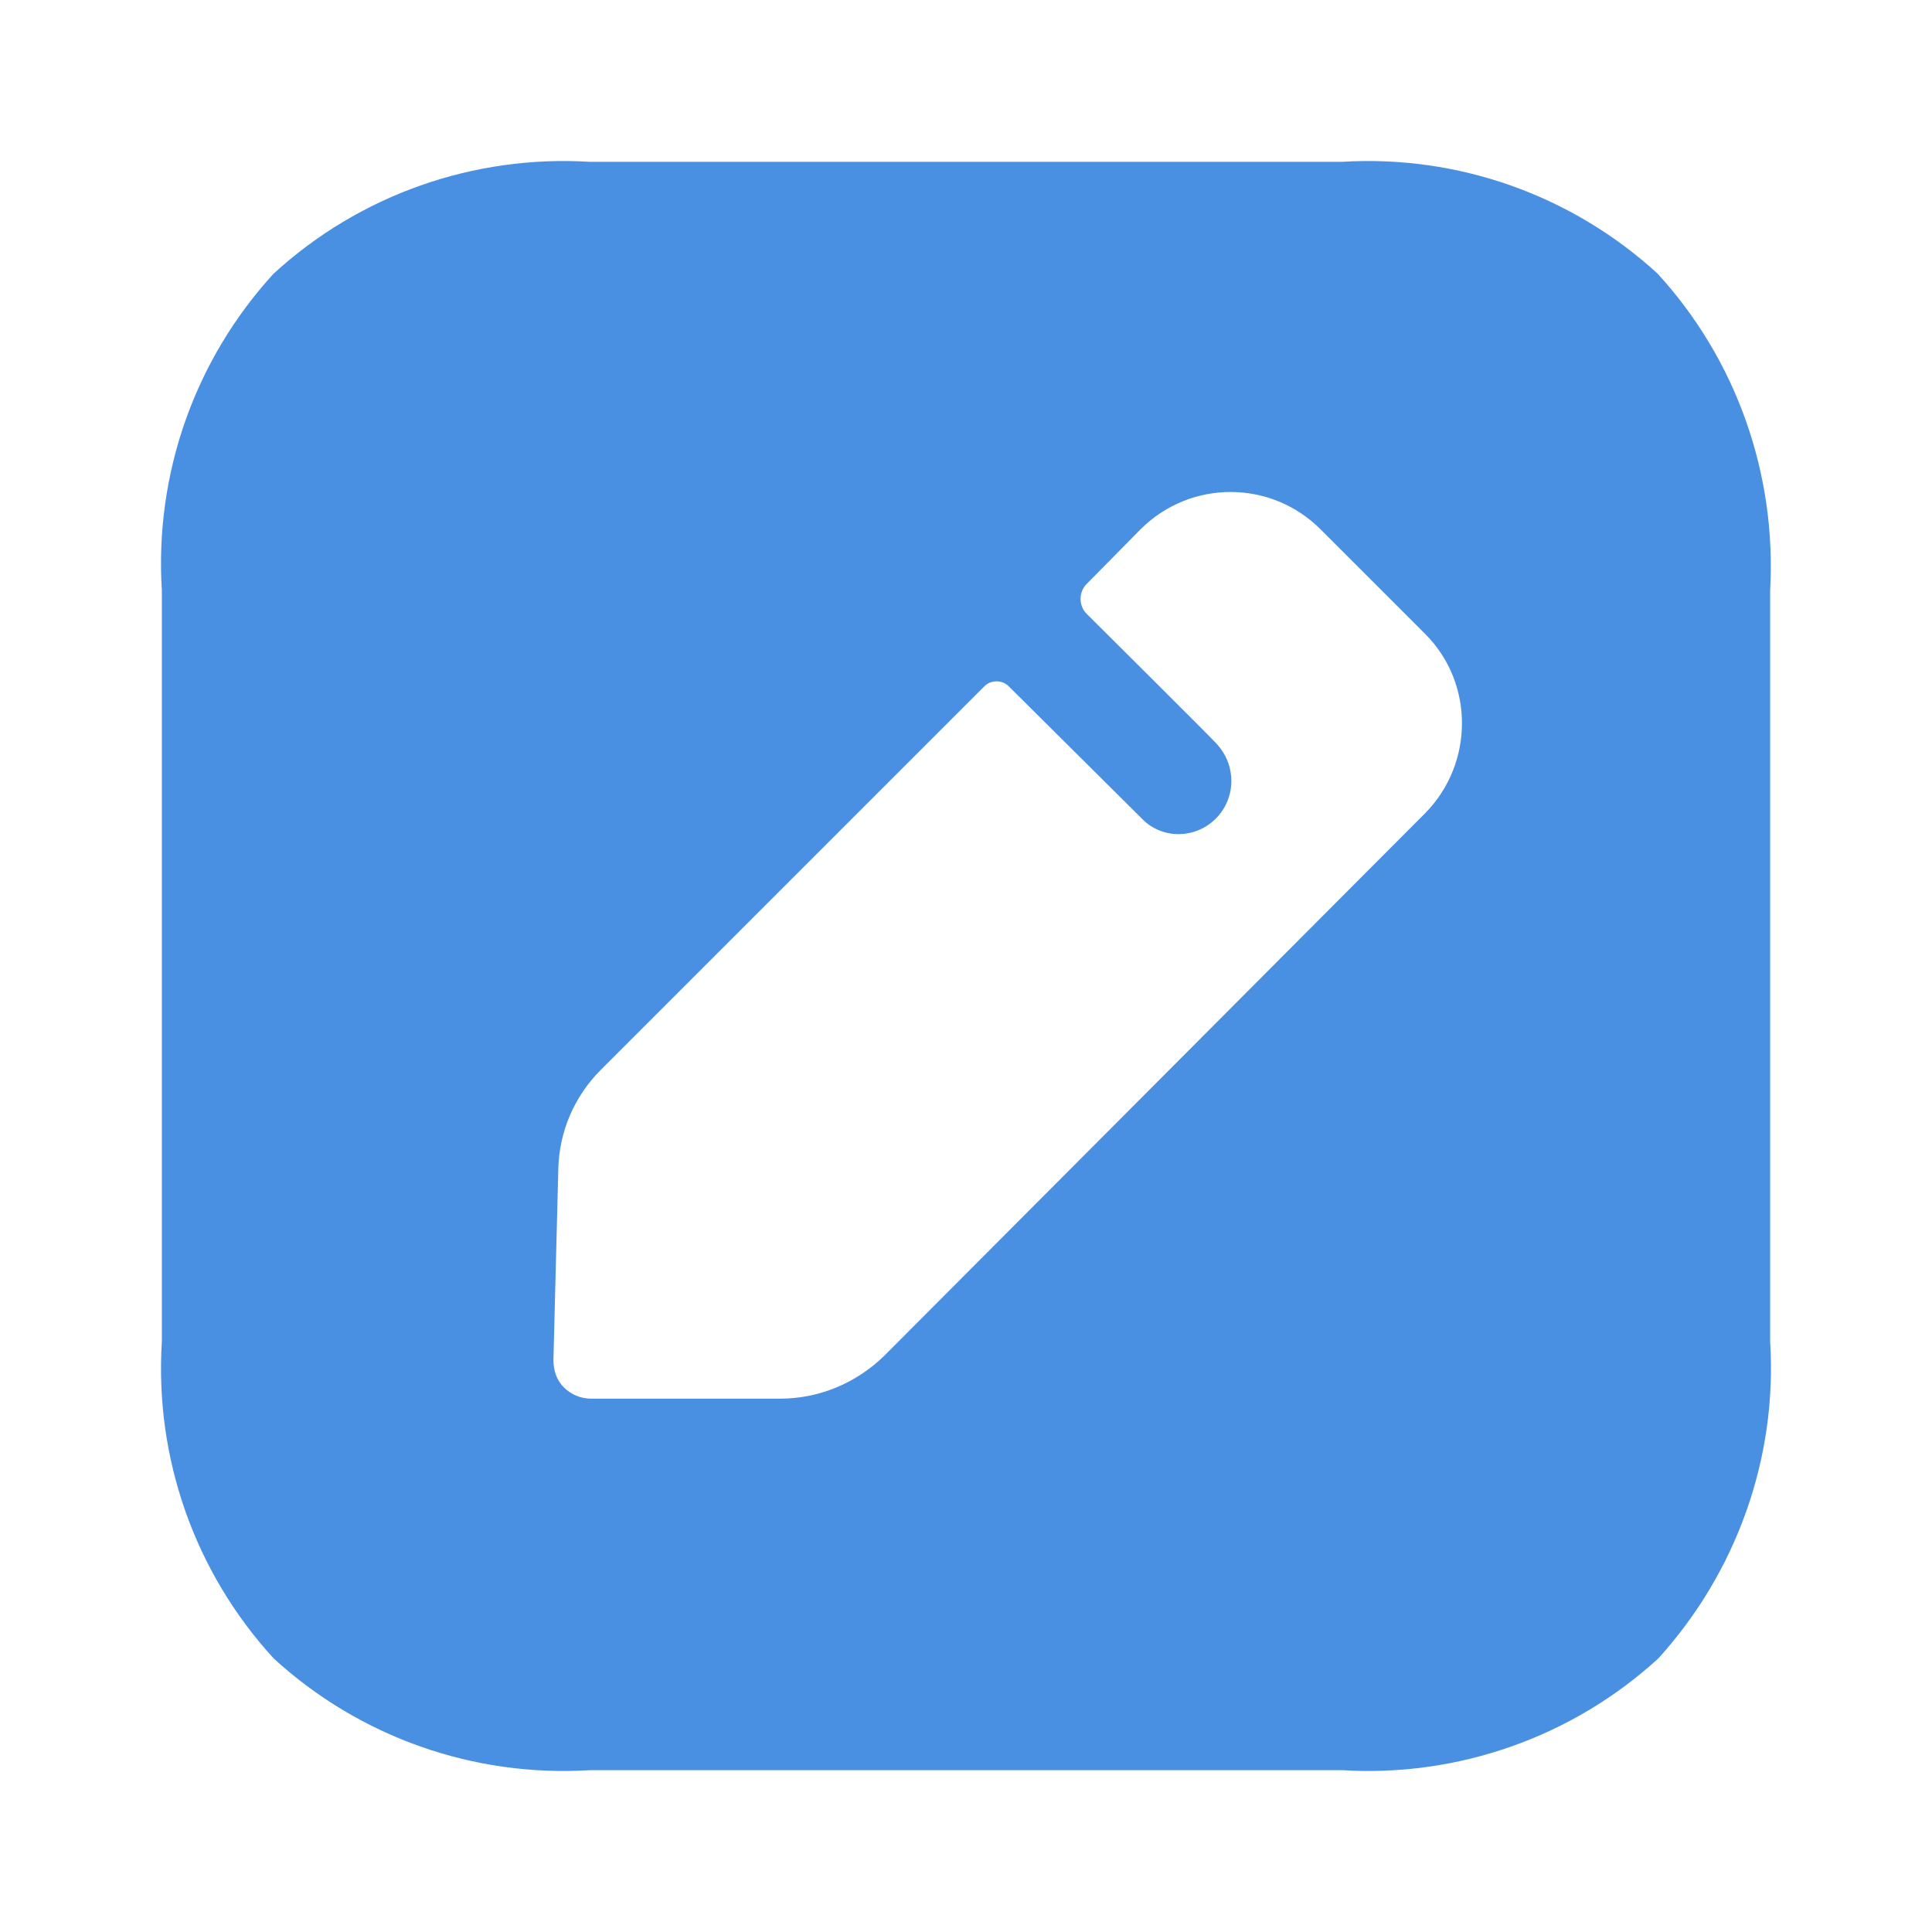 <svg width="35" height="35" viewBox="0 0 35 35" fill="none" xmlns="http://www.w3.org/2000/svg">
<path fill-rule="evenodd" clip-rule="evenodd" d="M24.303 2.932C26.401 2.801 28.47 3.529 30.029 4.957C31.456 6.516 32.185 8.584 32.068 10.697V24.303C32.2 26.416 31.456 28.485 30.043 30.043C28.485 31.471 26.401 32.2 24.303 32.068H10.697C8.584 32.2 6.515 31.471 4.957 30.043C3.529 28.485 2.8 26.416 2.932 24.303V10.697C2.8 8.584 3.529 6.516 4.957 4.957C6.515 3.529 8.584 2.801 10.697 2.932H24.303ZM16.014 24.566L25.818 14.732C26.707 13.829 26.707 12.372 25.818 11.484L23.924 9.59C23.021 8.687 21.564 8.687 20.661 9.59L19.685 10.58C19.539 10.726 19.539 10.974 19.685 11.119C19.685 11.119 22.001 13.421 22.045 13.479C22.205 13.654 22.307 13.887 22.307 14.15C22.307 14.674 21.885 15.111 21.346 15.111C21.098 15.111 20.865 15.009 20.705 14.849L18.272 12.431C18.155 12.314 17.951 12.314 17.835 12.431L10.886 19.38C10.405 19.86 10.128 20.501 10.114 21.186L10.026 24.639C10.026 24.828 10.084 25.003 10.215 25.134C10.347 25.265 10.521 25.338 10.711 25.338H14.134C14.834 25.338 15.504 25.061 16.014 24.566Z" fill="#4A90E2"/>
</svg>
